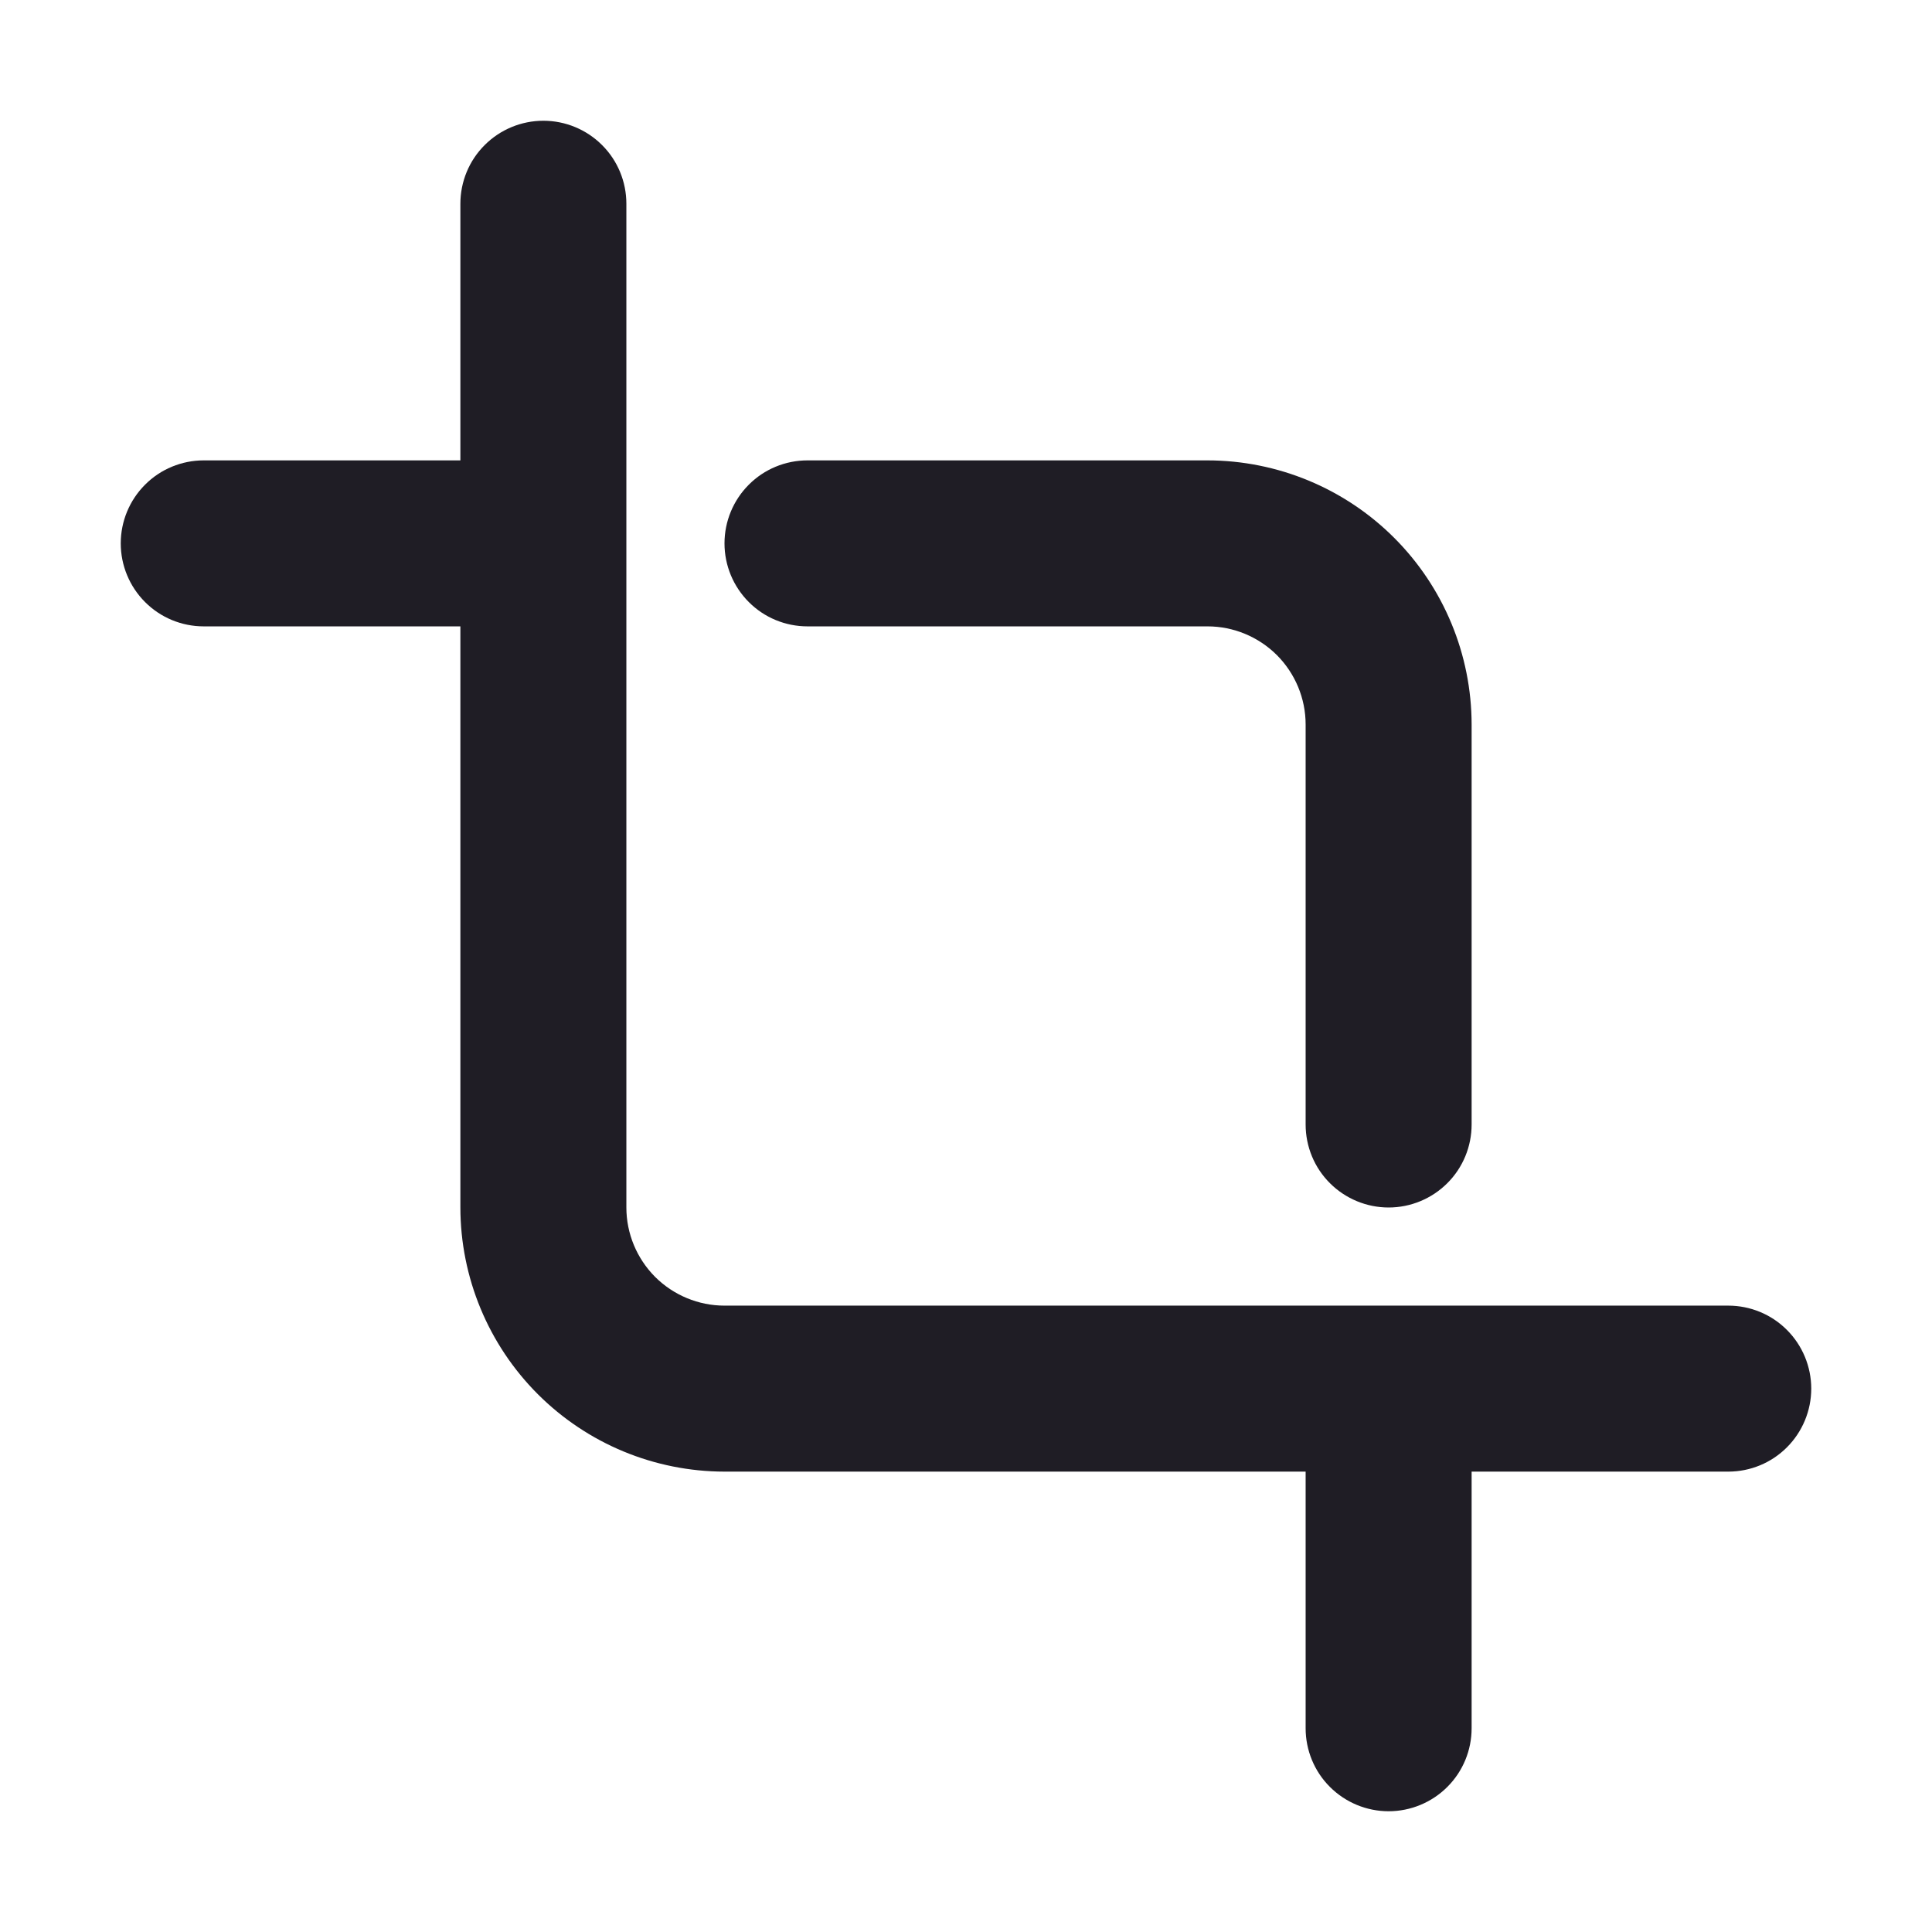 <svg width="24" height="24" viewBox="0 0 24 24" fill="none" xmlns="http://www.w3.org/2000/svg">
    <path d="M21.469 16.219H9C8.677 16.219 8.367 16.09 8.138 15.862C7.91 15.633 7.781 15.323 7.781 15V2.531C7.781 2.258 7.673 1.995 7.479 1.802C7.286 1.609 7.024 1.5 6.75 1.5C6.476 1.5 6.214 1.609 6.021 1.802C5.827 1.995 5.719 2.258 5.719 2.531V5.719H2.531C2.258 5.719 1.995 5.827 1.802 6.021C1.609 6.214 1.5 6.476 1.5 6.75C1.5 7.024 1.609 7.286 1.802 7.479C1.995 7.673 2.258 7.781 2.531 7.781H5.719V15C5.72 15.87 6.066 16.704 6.681 17.319C7.296 17.934 8.13 18.28 9 18.281H16.219V21.469C16.219 21.742 16.327 22.005 16.521 22.198C16.714 22.391 16.977 22.5 17.25 22.5C17.523 22.5 17.786 22.391 17.979 22.198C18.173 22.005 18.281 21.742 18.281 21.469V18.281H21.469C21.742 18.281 22.005 18.173 22.198 17.979C22.391 17.786 22.5 17.523 22.5 17.25C22.5 16.977 22.391 16.714 22.198 16.521C22.005 16.327 21.742 16.219 21.469 16.219V16.219Z"
          fill="#1F1D25"/>
    <path d="M10.031 7.781H15C15.323 7.781 15.633 7.91 15.862 8.138C16.09 8.367 16.219 8.677 16.219 9V13.969C16.219 14.242 16.327 14.505 16.521 14.698C16.714 14.891 16.977 15 17.25 15C17.523 15 17.786 14.891 17.979 14.698C18.173 14.505 18.281 14.242 18.281 13.969V9C18.28 8.13 17.934 7.296 17.319 6.681C16.704 6.066 15.87 5.72 15 5.719H10.031C9.758 5.719 9.495 5.827 9.302 6.021C9.109 6.214 9 6.476 9 6.75C9 7.024 9.109 7.286 9.302 7.479C9.495 7.673 9.758 7.781 10.031 7.781V7.781Z"
          fill="#1F1D25"/>
</svg>

